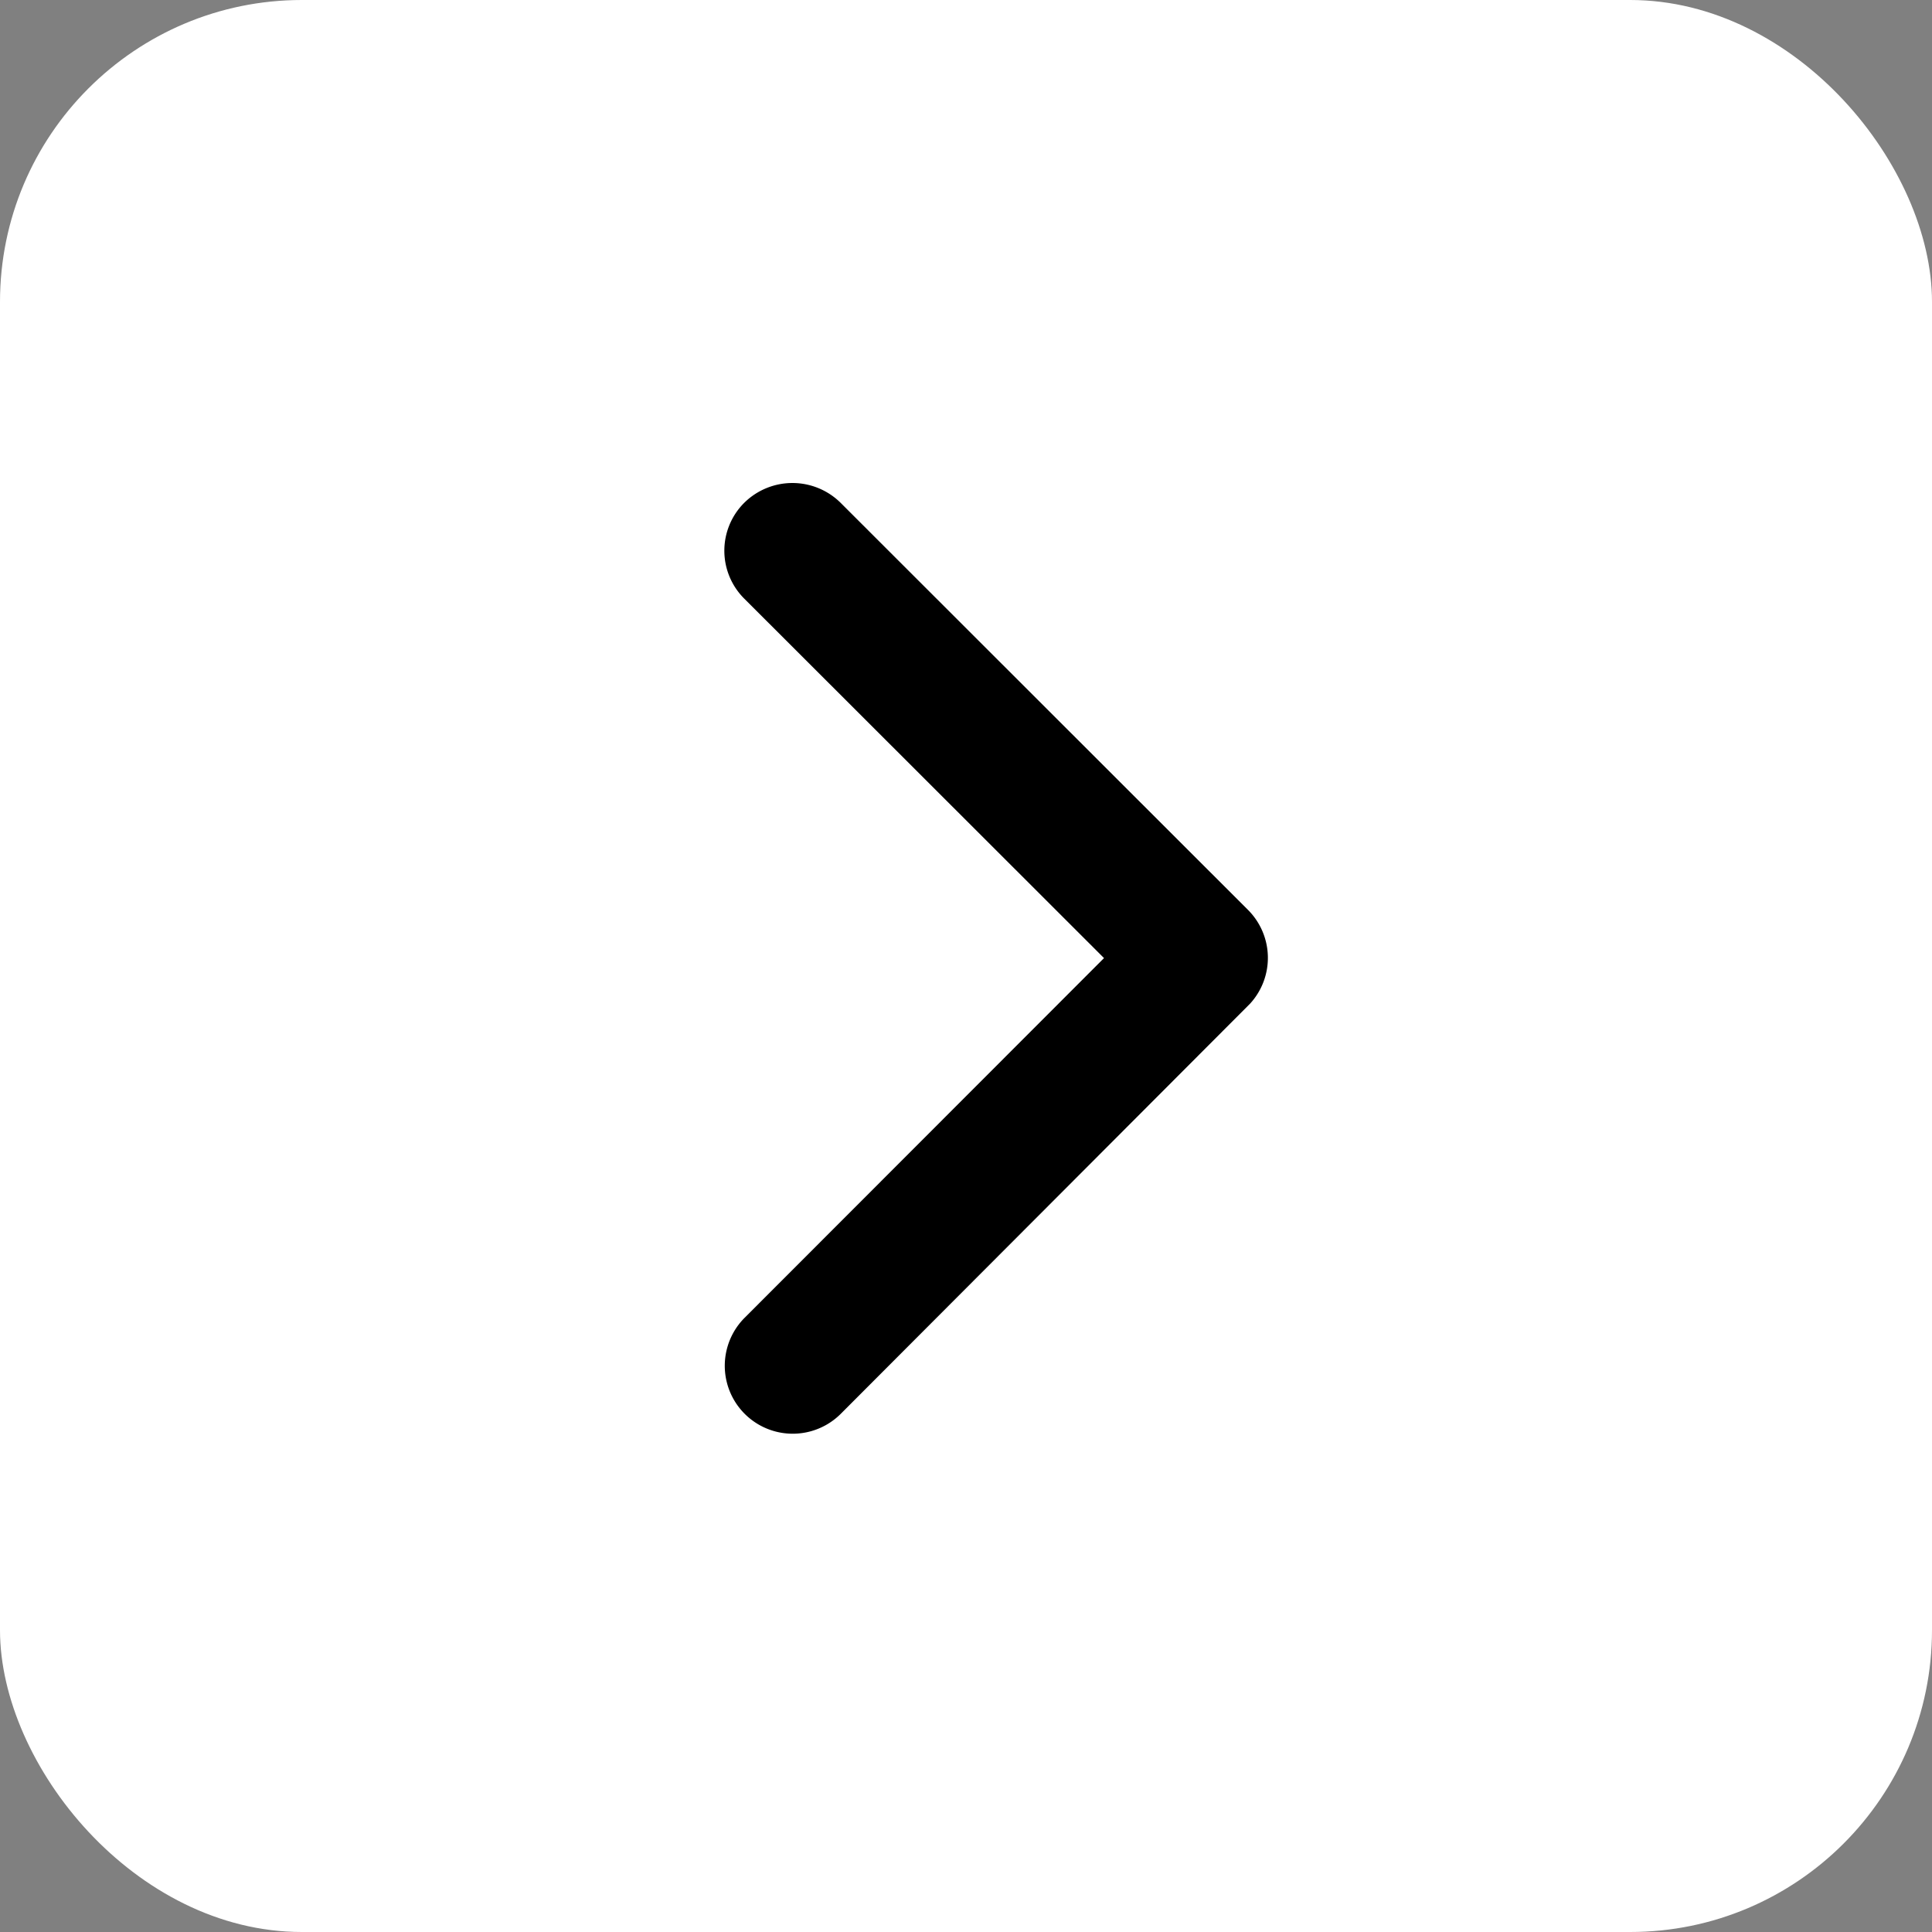<svg id="Group_63762" data-name="Group 63762" xmlns="http://www.w3.org/2000/svg" width="32" height="32" viewBox="0 0 32 32">
  <rect x="0" y="0" width="32" height="32" fill="#808080" stroke="none"/>
  <rect id="Rectangle_24358" data-name="Rectangle 24358" width="32" height="32" rx="5" fill="#fff"/>
  <path id="Icon_ionic-ios-arrow-forward" data-name="Icon ionic-ios-arrow-forward" d="M13.786,12,7.828,6.047a1.12,1.12,0,0,1,0-1.589,1.135,1.135,0,0,1,1.594,0l6.75,6.745a1.123,1.123,0,0,1,.033,1.552L9.427,19.547a1.125,1.125,0,1,1-1.594-1.589Z" transform="translate(4.5 3.869)"/>
</svg>
